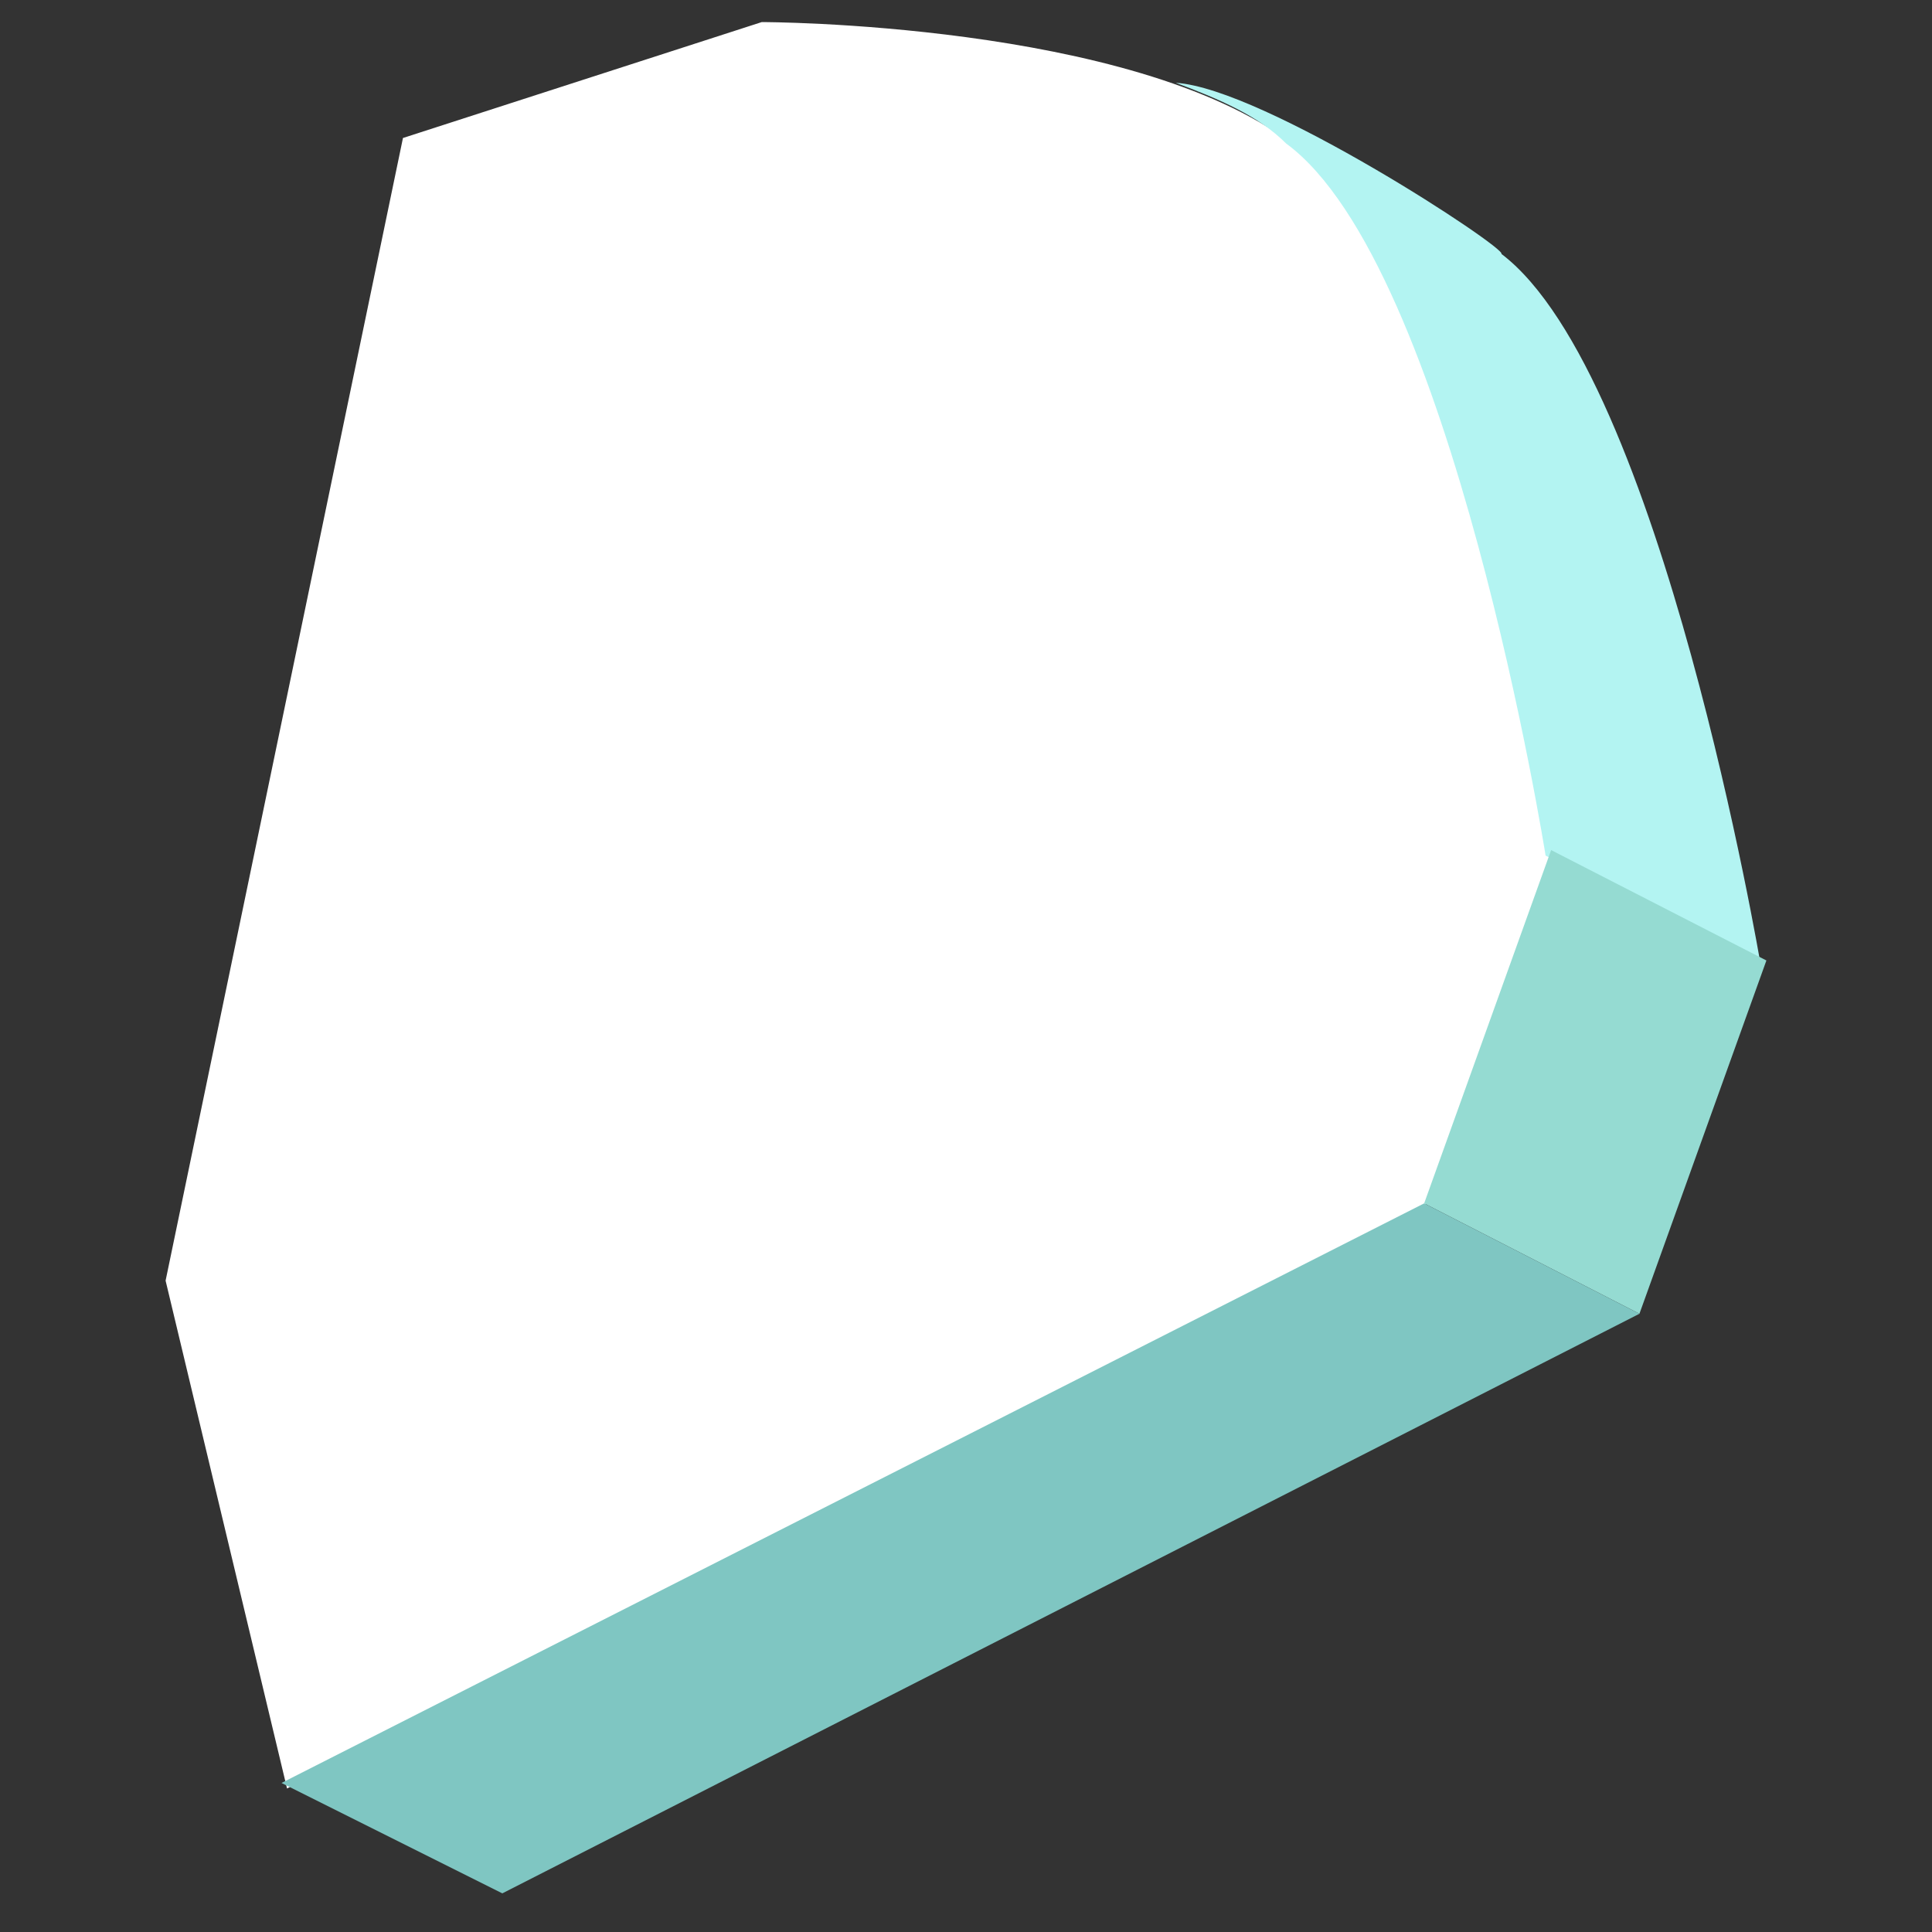 <?xml version="1.0" encoding="utf-8"?>
<!-- Generator: Adobe Illustrator 18.1.1, SVG Export Plug-In . SVG Version: 6.00 Build 0)  -->
<svg version="1.1" id="Layer_1" xmlns="http://www.w3.org/2000/svg" xmlns:xlink="http://www.w3.org/1999/xlink" x="0px" y="0px"
	 viewBox="0 0 35 35" width="64" height="64" enable-background="new 0 0 35 35" xml:space="preserve">
<rect x="0" y="0" width="35" height="35" fill="#333333" stroke="none"/>
<g>
	<path fill="#FFFFFF" d="M7.3,2.5L3,23.2l2.2,9.2l20.6-10.5l2.3-6.4c0,0-1.8-10.7-4.7-12.9s-9.6-2.2-9.6-2.2L7.3,2.5z"/>
	<path fill="#B3F4F2" d="M21.3,1.5c0.8,0.3,1.5,0.6,2,1.1c3,2.2,4.7,12.9,4.7,12.9l3.9,2c0,0-1.8-10.7-4.7-12.9
		C27.3,4.5,22.9,1.6,21.3,1.5z"/>
	<polygon fill="#95DBD2" points="29.7,23.8 32,17.4 28.1,15.4 25.8,21.8 	"/>
	<polygon fill="#7FC6C2" points="9.1,34.3 29.7,23.8 25.8,21.8 5.1,32.3 	"/>
</g>
</svg>
